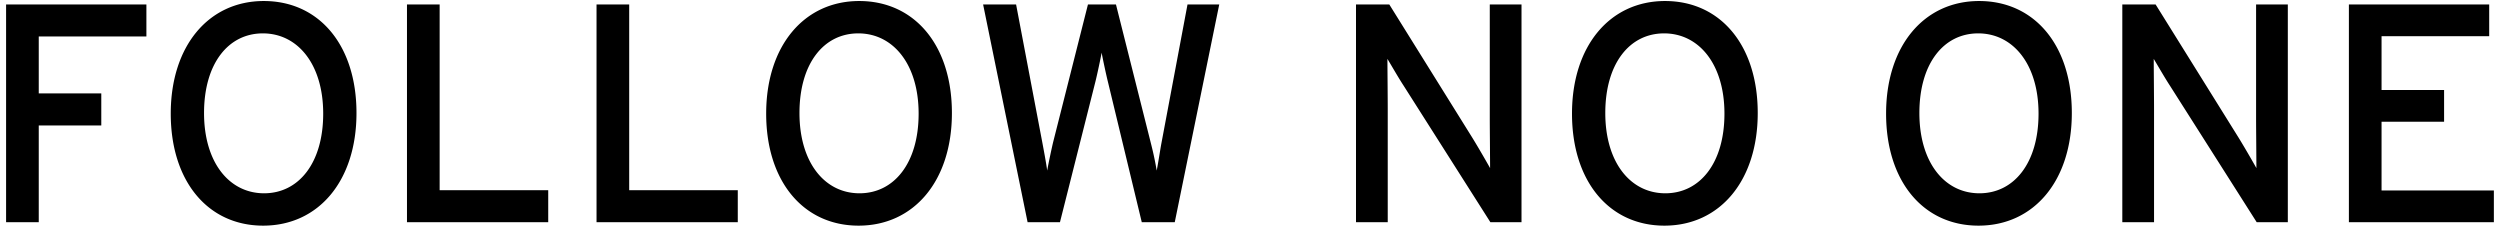 <svg width="225" height="21" viewBox="0 0 225 21" xmlns="http://www.w3.org/2000/svg">
    <path d="M3.488 20v-8.708h5.628V8.408H3.488V3.284h9.688V.4H.548V20h2.94zm20.196.308c4.984 0 8.4-4.032 8.4-10.136 0-6.104-3.36-10.08-8.344-10.08-4.956 0-8.372 4.032-8.372 10.136 0 6.104 3.36 10.08 8.316 10.08zm.084-2.912c-3.136 0-5.404-2.772-5.404-7.224s2.184-7.168 5.292-7.168c3.136 0 5.432 2.772 5.432 7.224s-2.212 7.168-5.32 7.168zM49.34 20v-2.884h-9.772V.4h-2.94V20H49.34zm17.06 0v-2.884h-9.772V.4h-2.94V20H66.4zm10.872.308c4.984 0 8.4-4.032 8.4-10.136 0-6.104-3.36-10.08-8.344-10.08-4.956 0-8.372 4.032-8.372 10.136 0 6.104 3.36 10.08 8.316 10.08zm.084-2.912c-3.136 0-5.404-2.772-5.404-7.224s2.184-7.168 5.292-7.168c3.136 0 5.432 2.772 5.432 7.224s-2.212 7.168-5.32 7.168zM95.396 20l3.192-12.656c.168-.672.476-2.128.56-2.604.084.476.392 1.932.56 2.604L102.76 20h2.968L109.732.4h-2.856l-2.38 12.656c-.084.476-.252 1.568-.392 2.296a28.85 28.85 0 0 0-.476-2.268L100.436.4h-2.52L94.78 12.804c-.14.588-.42 1.904-.532 2.548-.084-.644-.336-1.988-.448-2.576L91.448.4H88.48L92.484 20h2.912zm29.5 0V9.836c0-.977-.022-3.254-.027-4.244l-.001-.292c.308.504.98 1.68 1.456 2.408L134.136 20h2.8V.4h-2.856v10.505c.006 1.262.028 3.572.028 4.223-.15-.269-.458-.808-.79-1.377l-.251-.427c-.21-.355-.415-.697-.583-.968L125.036.4h-2.996V20h2.856zm24.9.308c4.984 0 8.4-4.032 8.4-10.136 0-6.104-3.36-10.08-8.344-10.08-4.956 0-8.372 4.032-8.372 10.136 0 6.104 3.36 10.08 8.316 10.08zm.084-2.912c-3.136 0-5.404-2.772-5.404-7.224s2.184-7.168 5.292-7.168c3.136 0 5.432 2.772 5.432 7.224s-2.212 7.168-5.32 7.168zm28.184 2.912c4.984 0 8.4-4.032 8.4-10.136 0-6.104-3.36-10.08-8.344-10.08-4.956 0-8.372 4.032-8.372 10.136 0 6.104 3.36 10.08 8.316 10.08zm.084-2.912c-3.136 0-5.404-2.772-5.404-7.224s2.184-7.168 5.292-7.168c3.136 0 5.432 2.772 5.432 7.224s-2.212 7.168-5.32 7.168zM193.864 20V9.836c0-.977-.022-3.254-.027-4.244l-.001-.292c.308.504.98 1.68 1.456 2.408L203.104 20h2.8V.4h-2.856v10.505c.006 1.262.028 3.572.028 4.223-.15-.269-.458-.808-.79-1.377l-.251-.427c-.21-.355-.415-.697-.583-.968L194.004.4h-2.996V20h2.856zm30.584 0v-2.856H214.34v-6.188h5.628V8.1h-5.628V3.256h9.688V.4H211.4V20h13.048z" fill="#000" fill-rule="nonzero"/>
</svg>
